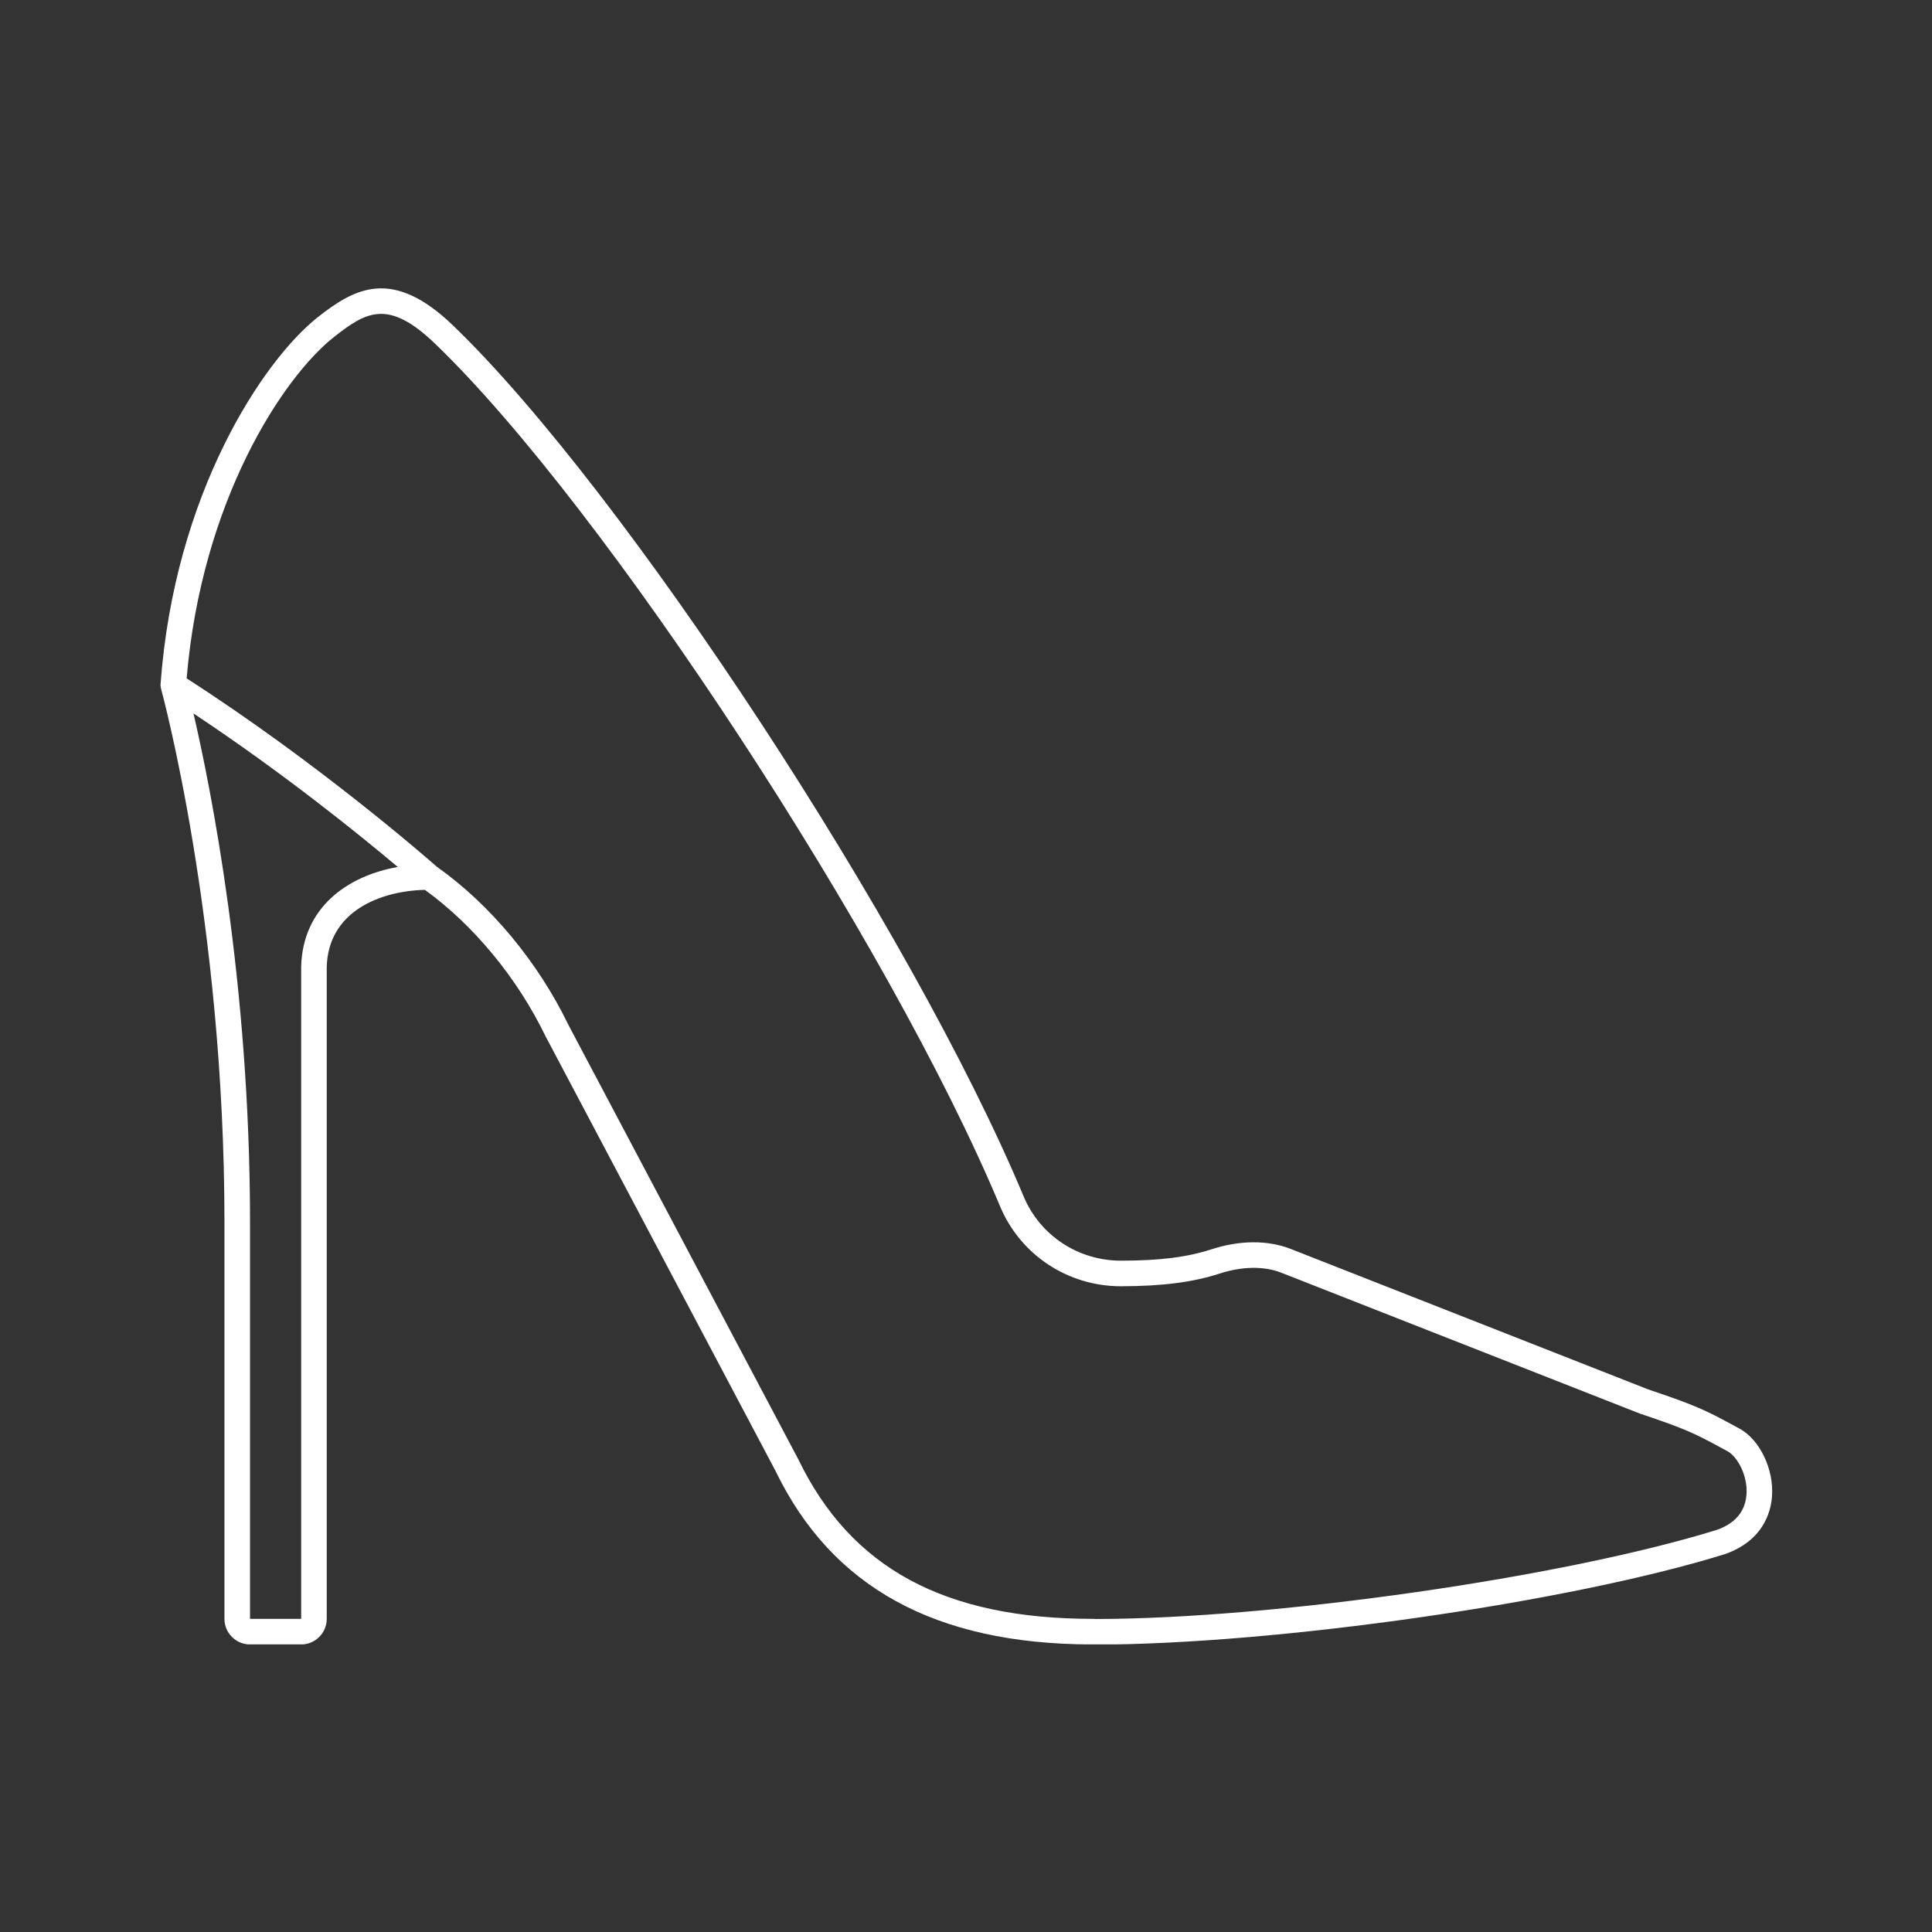 <svg xmlns="http://www.w3.org/2000/svg" width="810" viewBox="0 0 810 810" height="810" version="1.0"><rect x="0" y="0" width="810" height="810" fill="#333333" stroke="none"/><defs><clipPath id="a"><path d="M 67.297 120.898 L 742.98 120.898 L 742.98 689.398 L 67.297 689.398 Z M 67.297 120.898"/></clipPath></defs><g clip-path="url(#a)"><path fill="#FFF" d="M 732.215 626.672 C 731.672 633.777 727.418 638.742 719.734 641.422 C 655.695 661.281 534.426 678.672 459.418 678.777 C 459.164 678.734 458.914 678.715 458.641 678.715 C 458.516 678.715 458.41 678.715 458.309 678.715 C 396.07 678.715 356.805 657.512 334.715 611.863 L 238.301 429.68 C 225.59 403.348 205.508 379.211 183.207 363.438 C 179.539 360.211 133.617 320.027 78.25 284.414 C 84.512 210.062 118.559 158.105 140.215 141.137 C 153.594 130.66 162.809 125.215 182.516 144.195 C 253.504 212.512 372.973 394.945 419.254 505.688 C 427.773 526.094 447.668 539.27 469.93 539.27 C 469.973 539.27 470.035 539.27 470.074 539.27 C 487.371 539.227 500.105 537.594 511.328 533.949 C 520.754 530.891 529.902 530.766 537.086 533.551 L 687.465 592.629 C 707.148 599.207 711.129 601.344 720.719 606.52 L 724.152 608.363 C 728.465 610.668 732.844 618.754 732.215 626.672 Z M 126.266 405.191 L 126.266 678.715 L 104.824 678.715 L 104.824 512.453 C 104.824 411.914 88.32 330.062 81.117 299.121 C 119.062 324.262 151.418 350.551 166.766 363.477 C 145.531 367.25 126.957 380.512 126.266 405.191 Z M 729.219 598.914 L 725.809 597.07 C 715.922 591.75 711.422 589.32 691.109 582.555 L 540.98 523.559 C 531.477 519.871 519.77 519.934 508.02 523.746 C 497.758 527.078 486.41 528.523 470.055 528.543 C 470.012 528.543 469.973 528.543 469.93 528.543 C 452.004 528.543 436.004 517.965 429.137 501.539 C 382.438 389.793 261.734 205.559 189.949 136.465 C 164.629 112.078 148.84 120.773 133.598 132.691 C 110.121 151.066 73.098 207.273 67.316 286.824 C 67.254 287.387 67.34 287.953 67.484 288.5 C 67.484 288.539 67.484 288.602 67.484 288.645 C 67.758 289.609 94.102 386.043 94.102 512.453 L 94.102 678.715 C 94.102 684.621 98.898 689.441 104.824 689.441 L 126.266 689.441 C 132.172 689.441 136.988 684.621 136.988 678.715 L 136.988 405.359 C 137.637 382.188 159.164 373.555 178.137 373.074 C 198.555 387.844 216.922 410.051 228.75 434.52 L 325.145 616.703 C 348.742 665.453 392.051 689.25 457.531 689.441 C 457.93 689.504 458.328 689.504 458.727 689.504 C 534.531 689.504 657.852 671.844 723.086 651.605 C 739.125 646.031 742.391 634.109 742.914 627.512 C 743.816 616.051 737.785 603.504 729.219 598.914"/></g></svg>